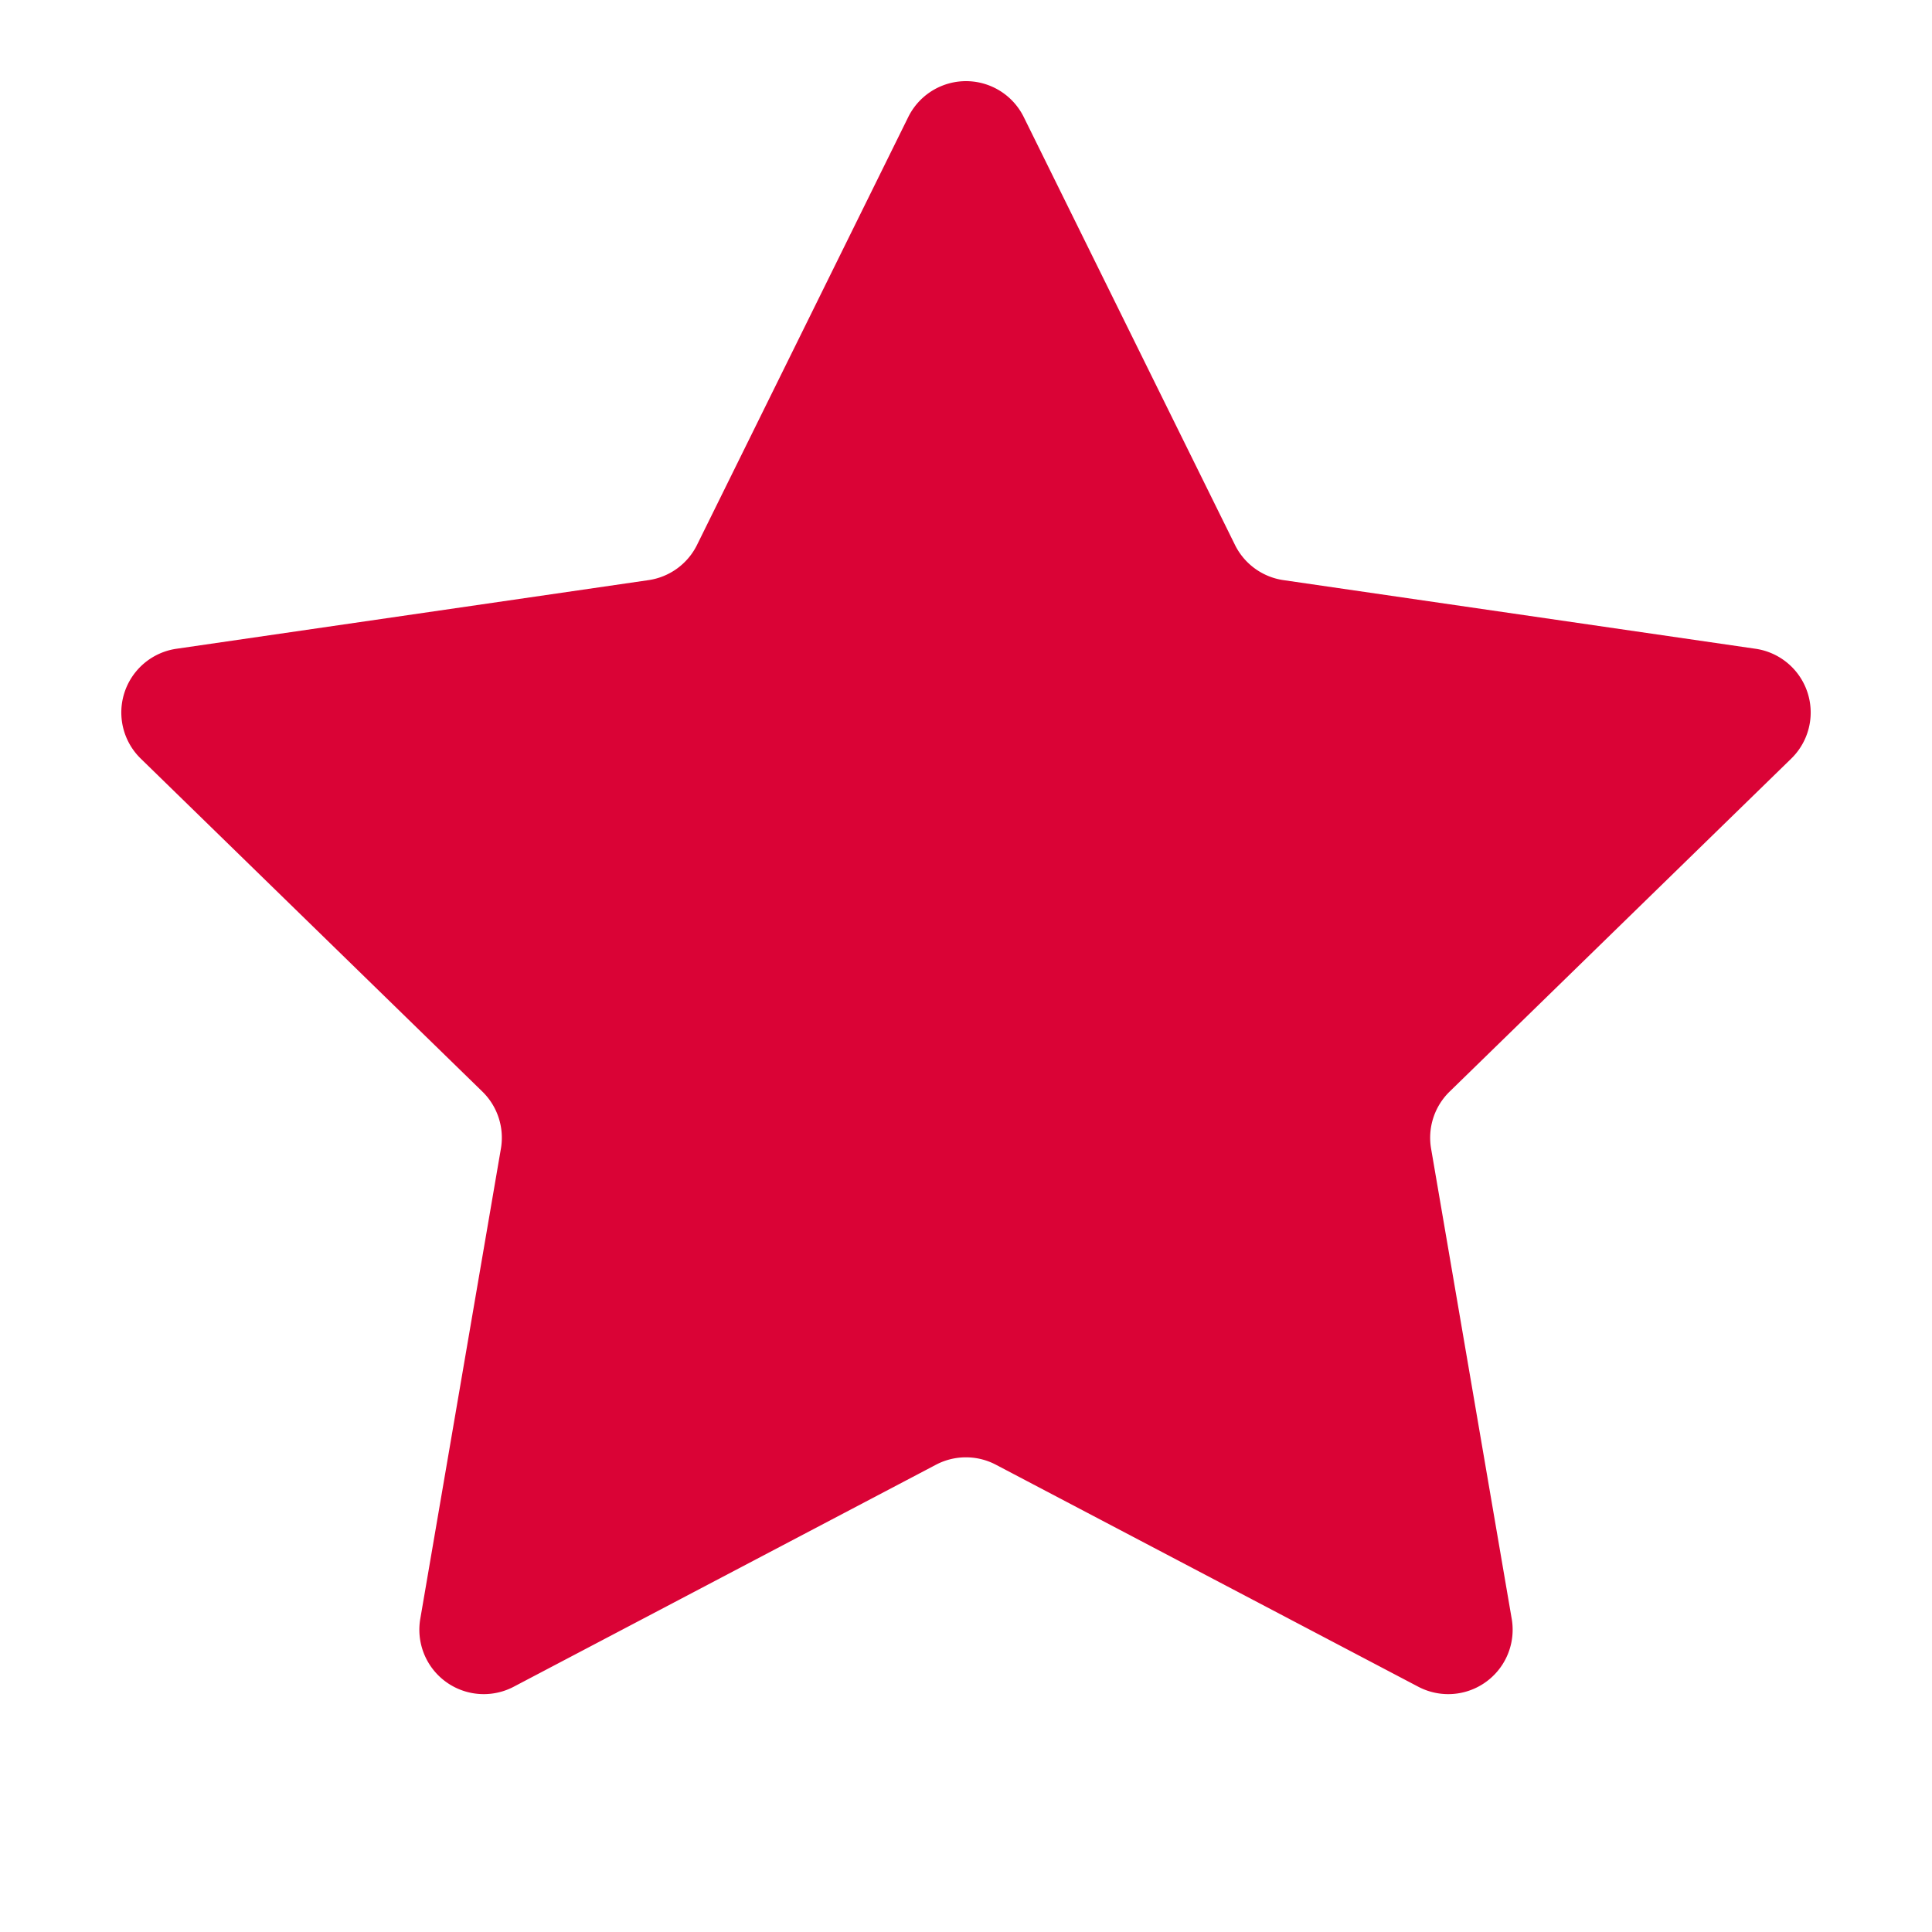 <svg width="15" height="15" viewBox="0 0 15 15" fill="none" xmlns="http://www.w3.org/2000/svg"><path d="M7.052.908a.5.5 0 01.896 0l1.64 3.322a.5.5 0 00.376.274l3.666.533a.5.5 0 01.277.853l-2.652 2.585a.5.5 0 00-.144.443l.626 3.651a.5.5 0 01-.725.527l-3.28-1.724a.5.5 0 00-.465 0l-3.279 1.724a.5.5 0 01-.725-.527l.626-3.651a.5.5 0 00-.144-.443L1.093 5.89a.5.5 0 01.277-.853l3.666-.533a.5.5 0 00.376-.274L7.052.908z" fill="#DA0336"/></svg>